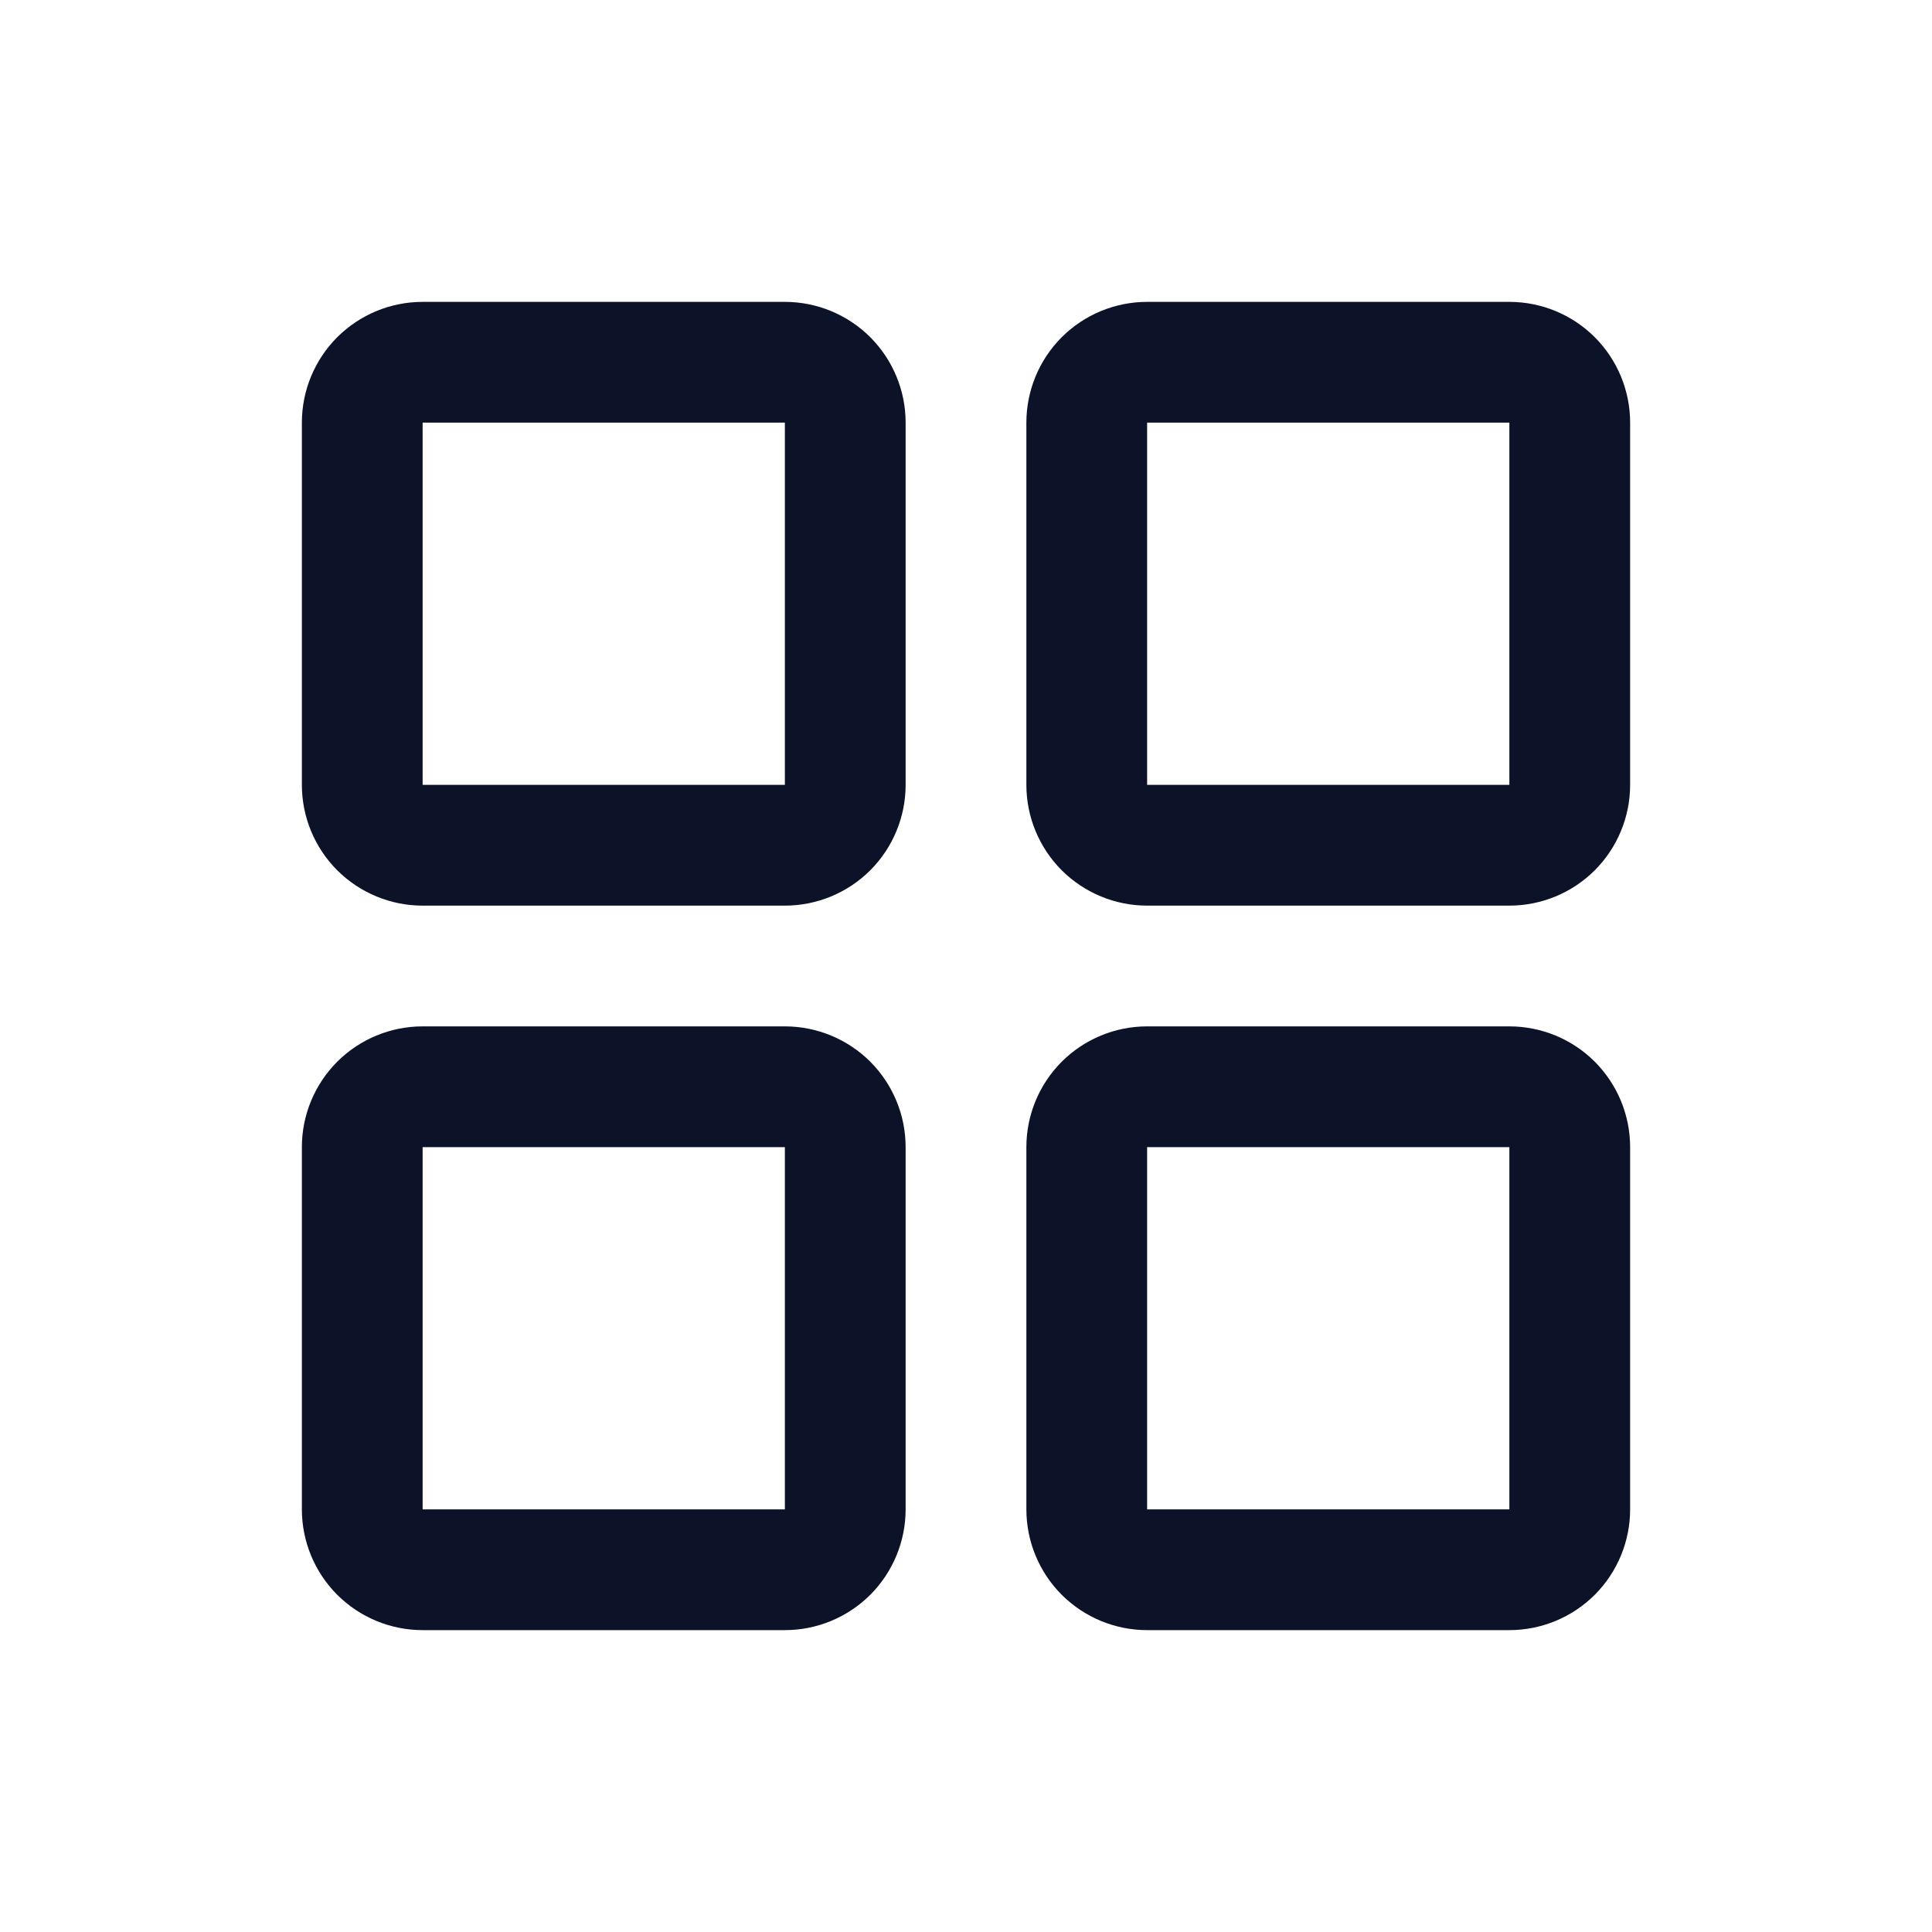 <svg xmlns="http://www.w3.org/2000/svg" width="100%" height="100%" viewBox="0 0 24 24" fill="none">
    <path d="M9.75 3.75H5.25C4.852 3.75 4.471 3.908 4.189 4.189C3.908 4.471 3.75 4.852 3.75 5.25V9.75C3.75 10.148 3.908 10.529 4.189 10.811C4.471 11.092 4.852 11.25 5.25 11.25H9.75C10.148 11.25 10.529 11.092 10.811 10.811C11.092 10.529 11.25 10.148 11.25 9.75V5.25C11.25 4.852 11.092 4.471 10.811 4.189C10.529 3.908 10.148 3.75 9.75 3.75ZM9.75 9.75H5.25V5.25H9.75V9.75ZM18.75 3.75H14.25C13.852 3.75 13.471 3.908 13.189 4.189C12.908 4.471 12.75 4.852 12.75 5.25V9.75C12.75 10.148 12.908 10.529 13.189 10.811C13.471 11.092 13.852 11.25 14.25 11.25H18.75C19.148 11.25 19.529 11.092 19.811 10.811C20.092 10.529 20.25 10.148 20.25 9.75V5.25C20.25 4.852 20.092 4.471 19.811 4.189C19.529 3.908 19.148 3.75 18.75 3.75ZM18.75 9.75H14.25V5.25H18.75V9.75ZM9.75 12.75H5.25C4.852 12.75 4.471 12.908 4.189 13.189C3.908 13.471 3.75 13.852 3.75 14.25V18.75C3.75 19.148 3.908 19.529 4.189 19.811C4.471 20.092 4.852 20.25 5.25 20.25H9.75C10.148 20.25 10.529 20.092 10.811 19.811C11.092 19.529 11.25 19.148 11.25 18.75V14.25C11.25 13.852 11.092 13.471 10.811 13.189C10.529 12.908 10.148 12.75 9.75 12.75ZM9.75 18.75H5.25V14.25H9.75V18.75ZM18.75 12.75H14.25C13.852 12.75 13.471 12.908 13.189 13.189C12.908 13.471 12.75 13.852 12.75 14.25V18.75C12.75 19.148 12.908 19.529 13.189 19.811C13.471 20.092 13.852 20.25 14.25 20.25H18.75C19.148 20.25 19.529 20.092 19.811 19.811C20.092 19.529 20.25 19.148 20.25 18.75V14.25C20.25 13.852 20.092 13.471 19.811 13.189C19.529 12.908 19.148 12.75 18.75 12.75ZM18.75 18.75H14.25V14.25H18.75V18.75Z" fill="#0C1228"/>
</svg>
